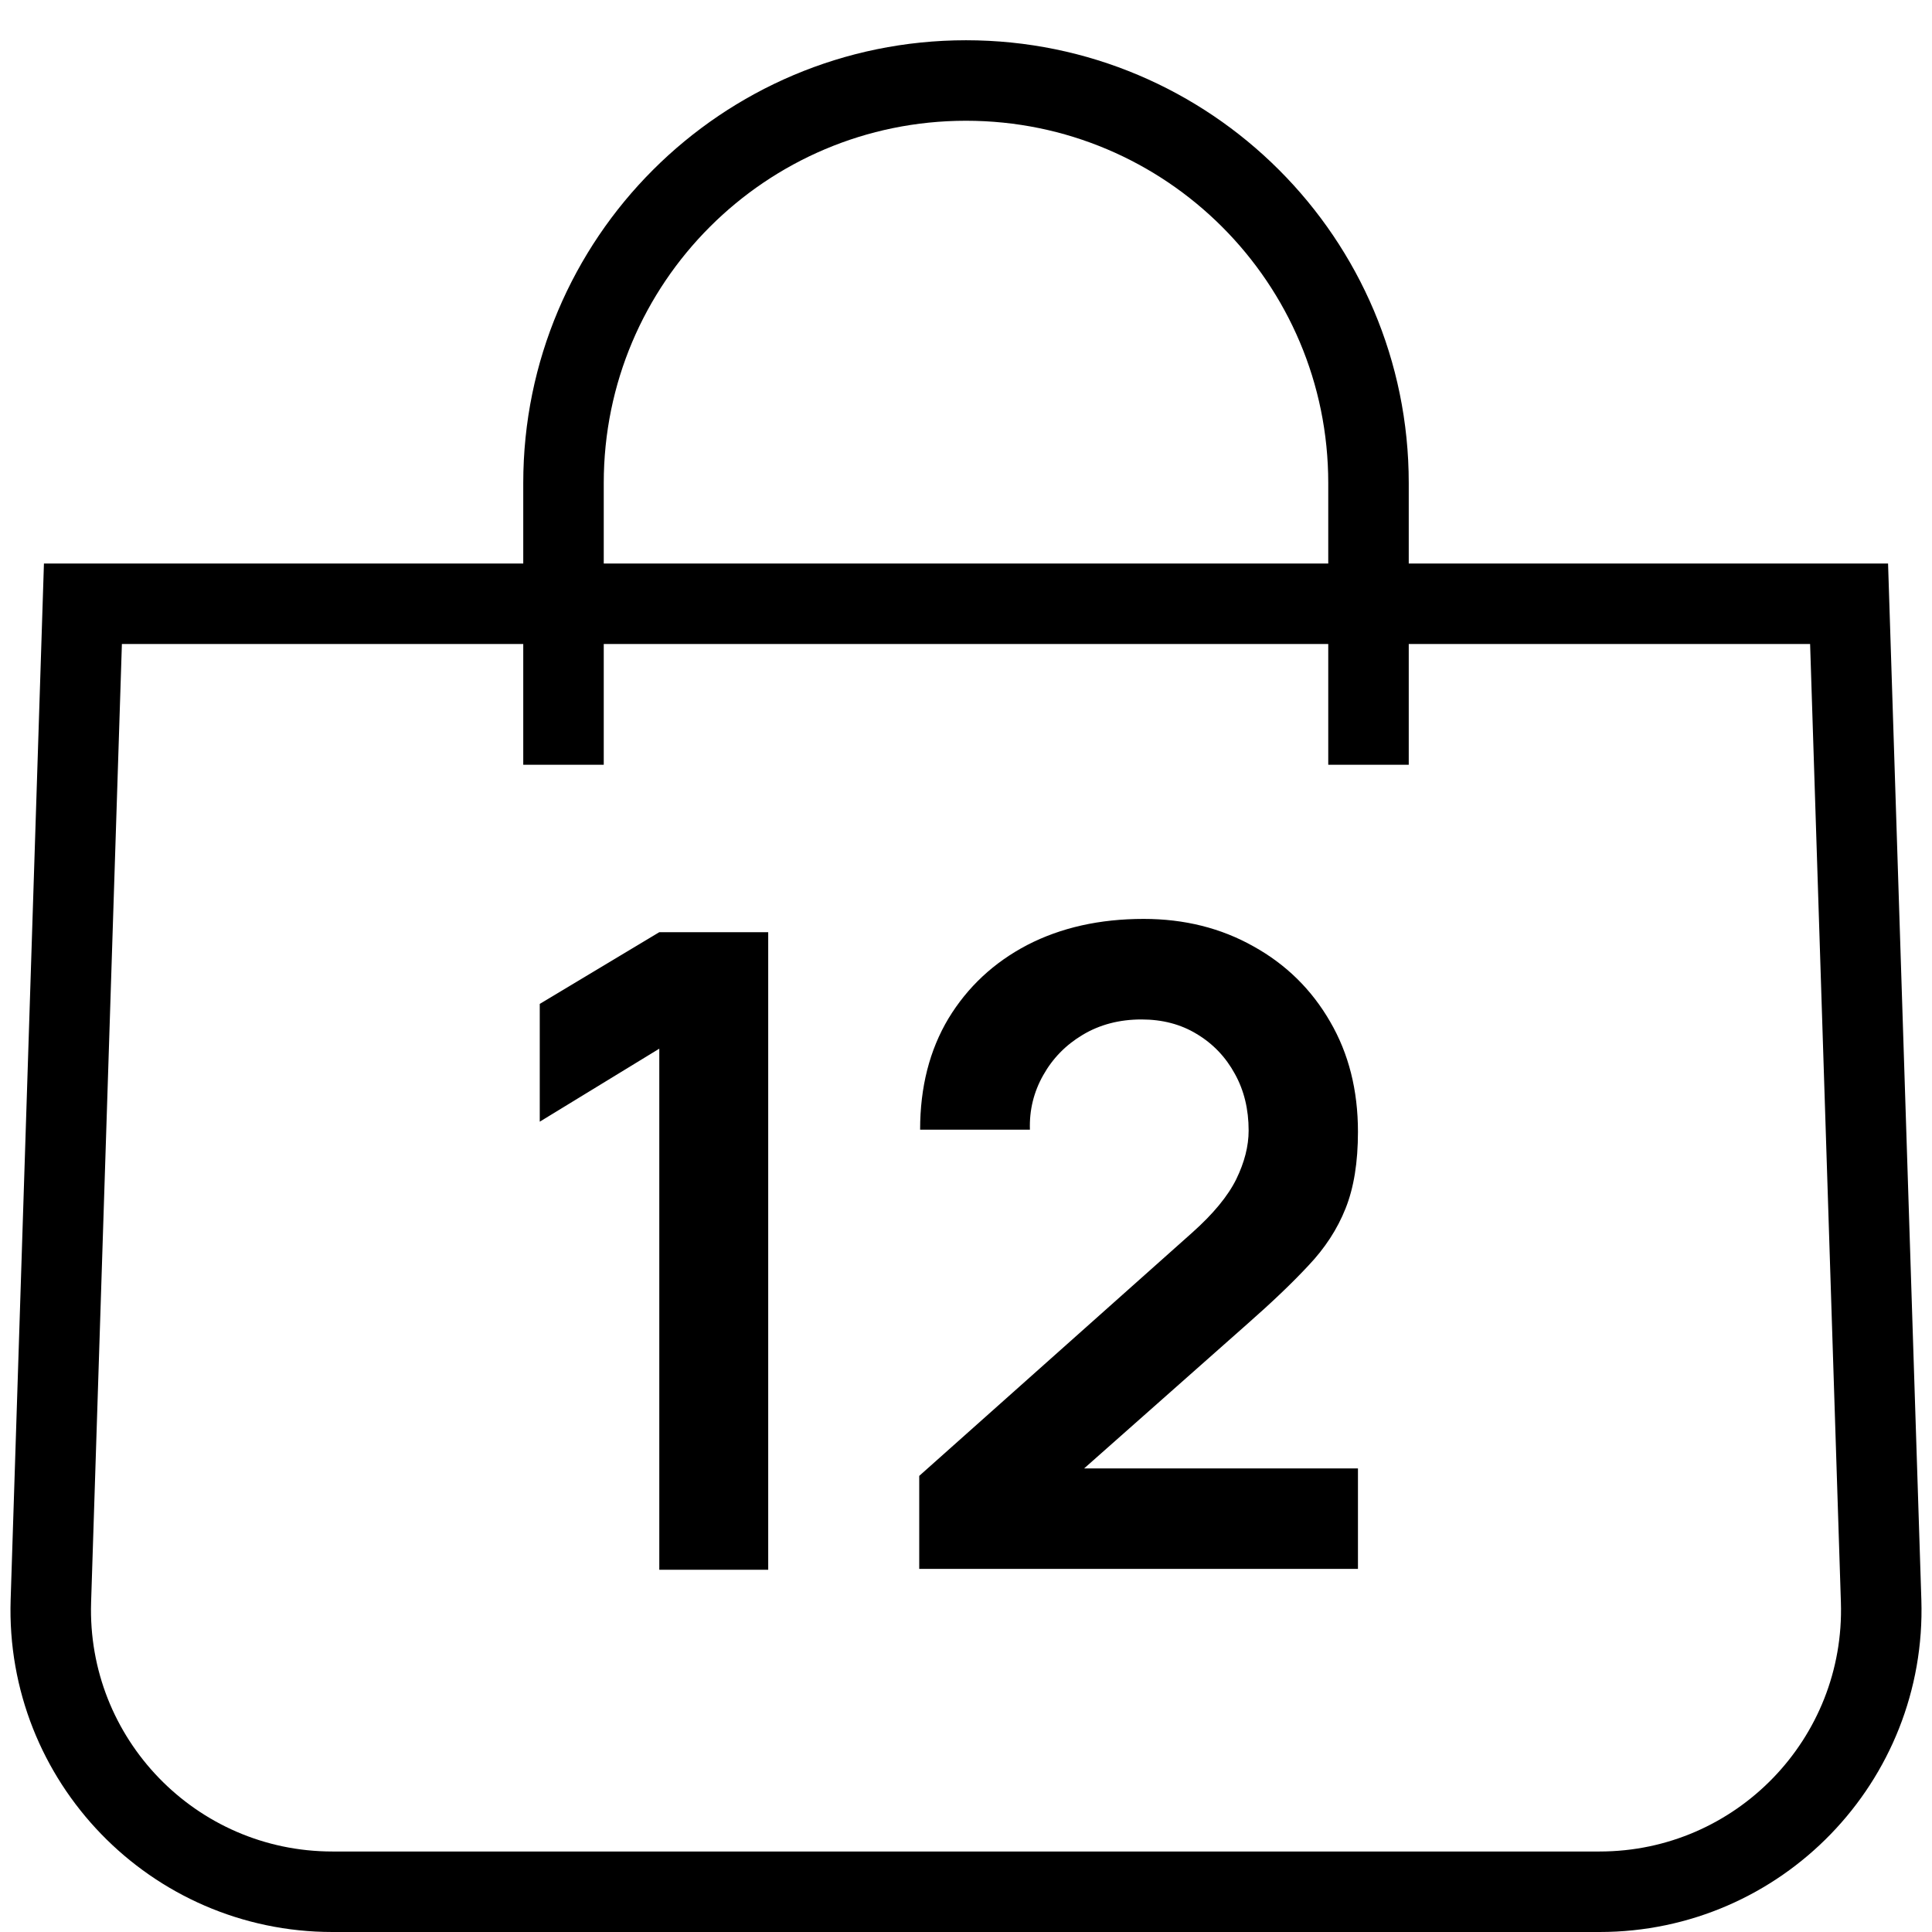 <svg width="24" height="24" viewBox="0 0 24 24" fill="none" xmlns="http://www.w3.org/2000/svg">
<path d="M0.632 19.888L1.03 7.5H22.97L23.368 19.888C23.431 21.864 21.847 23.5 19.87 23.5H4.13C2.153 23.5 0.569 21.864 0.632 19.888Z" stroke="black"/>
<path d="M17 9V6C17 3.239 14.761 1 12 1V1C9.239 1 7 3.239 7 6L7 9" stroke="black" stroke-linecap="square" stroke-linejoin="bevel"/>
<path d="M8.19 19.5V13.027L6.705 13.934V12.471L8.19 11.58H9.543V19.5H8.19ZM11.419 19.489V18.334L14.807 15.315C15.071 15.08 15.254 14.858 15.357 14.649C15.459 14.44 15.511 14.238 15.511 14.044C15.511 13.78 15.454 13.545 15.34 13.34C15.226 13.131 15.069 12.966 14.867 12.845C14.669 12.724 14.44 12.664 14.18 12.664C13.905 12.664 13.661 12.728 13.448 12.856C13.239 12.981 13.076 13.148 12.959 13.357C12.841 13.566 12.786 13.791 12.794 14.033H11.43C11.43 13.505 11.547 13.045 11.782 12.652C12.02 12.26 12.346 11.956 12.761 11.739C13.179 11.523 13.661 11.415 14.207 11.415C14.713 11.415 15.168 11.529 15.571 11.756C15.975 11.98 16.292 12.291 16.523 12.691C16.754 13.087 16.869 13.543 16.869 14.06C16.869 14.438 16.818 14.755 16.715 15.012C16.613 15.269 16.459 15.505 16.253 15.722C16.052 15.938 15.8 16.178 15.5 16.442L13.096 18.57L12.975 18.241H16.869V19.489H11.419Z" fill="black"/>
</svg>
